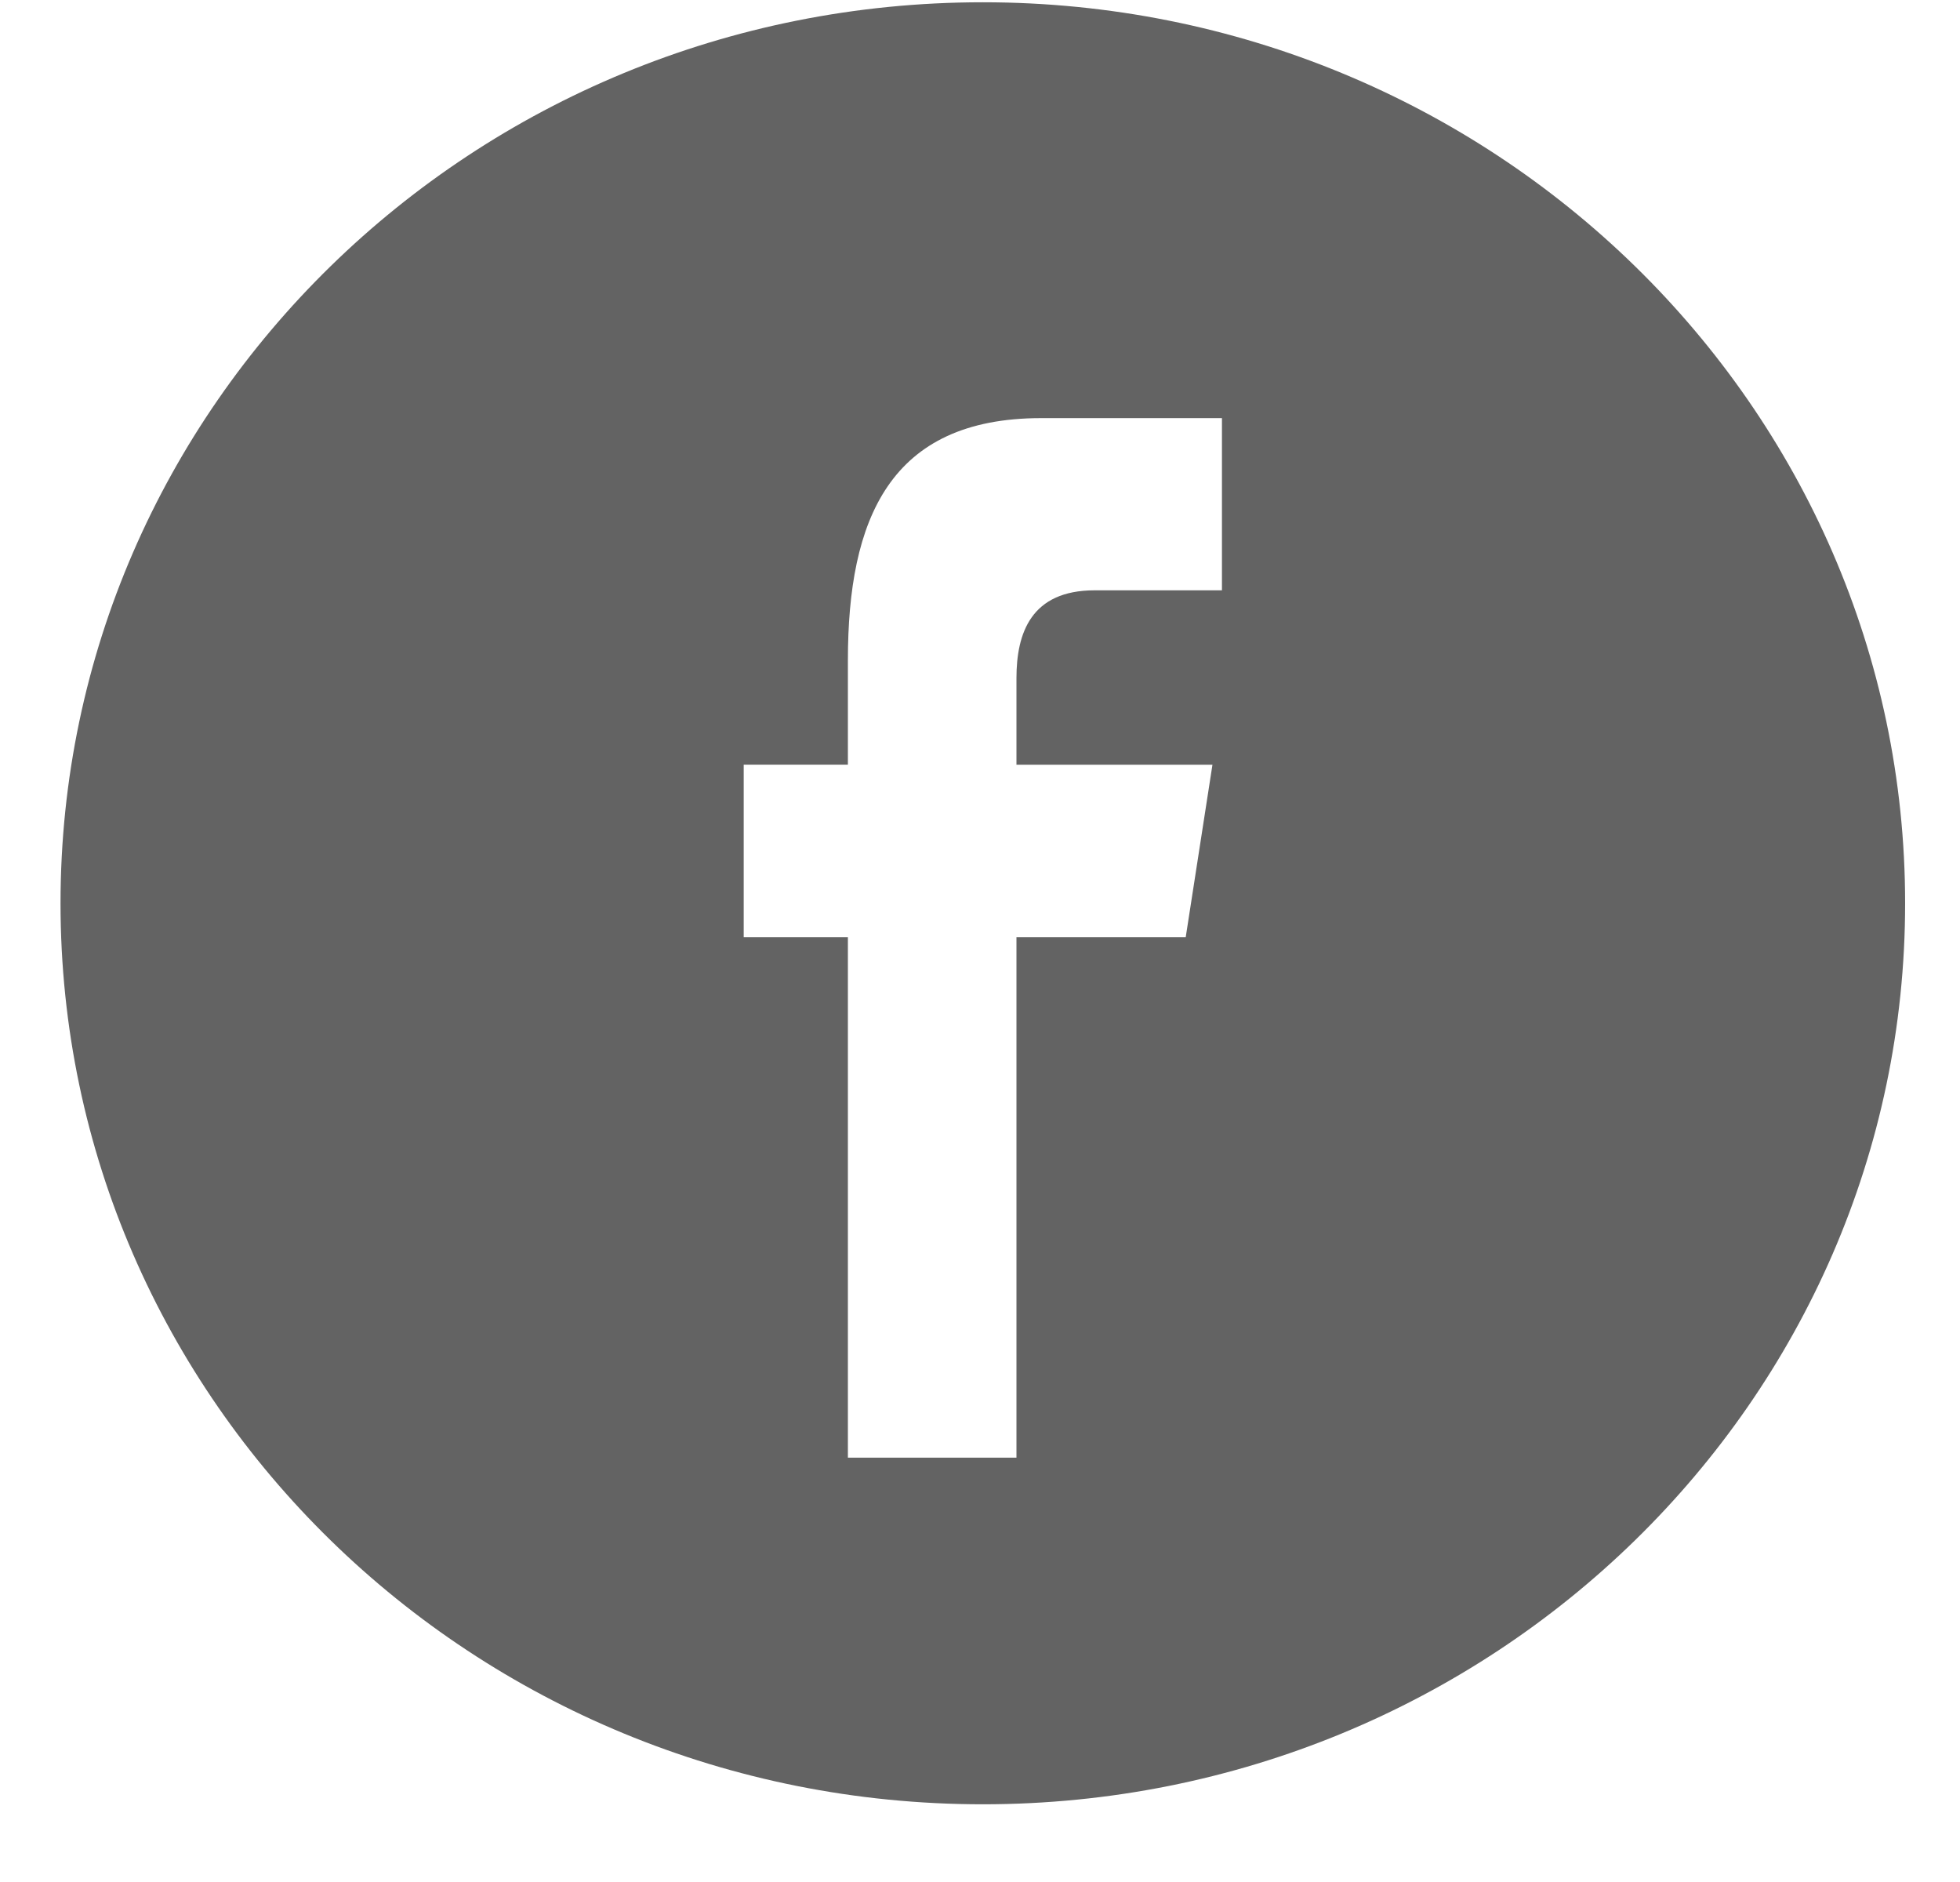 <svg width="25" height="24" viewBox="0 0 25 24" fill="none" xmlns="http://www.w3.org/2000/svg">
<path fill-rule="evenodd" clip-rule="evenodd" d="M12.536 0.029C19.032 0.029 24.3 5.173 24.3 11.519C24.3 17.864 19.032 23.009 12.536 23.009C6.039 23.009 0.772 17.864 0.772 11.519C0.772 5.173 6.039 0.029 12.536 0.029ZM12.965 11.952V18.589H10.815V11.952H9.486V9.751H10.815V8.42C10.815 6.626 11.344 5.332 13.281 5.332H15.586V7.528H13.963C13.15 7.528 12.965 8.075 12.965 8.649V9.752H15.465L15.124 11.952H12.965Z" fill="#636363"/>
</svg>
